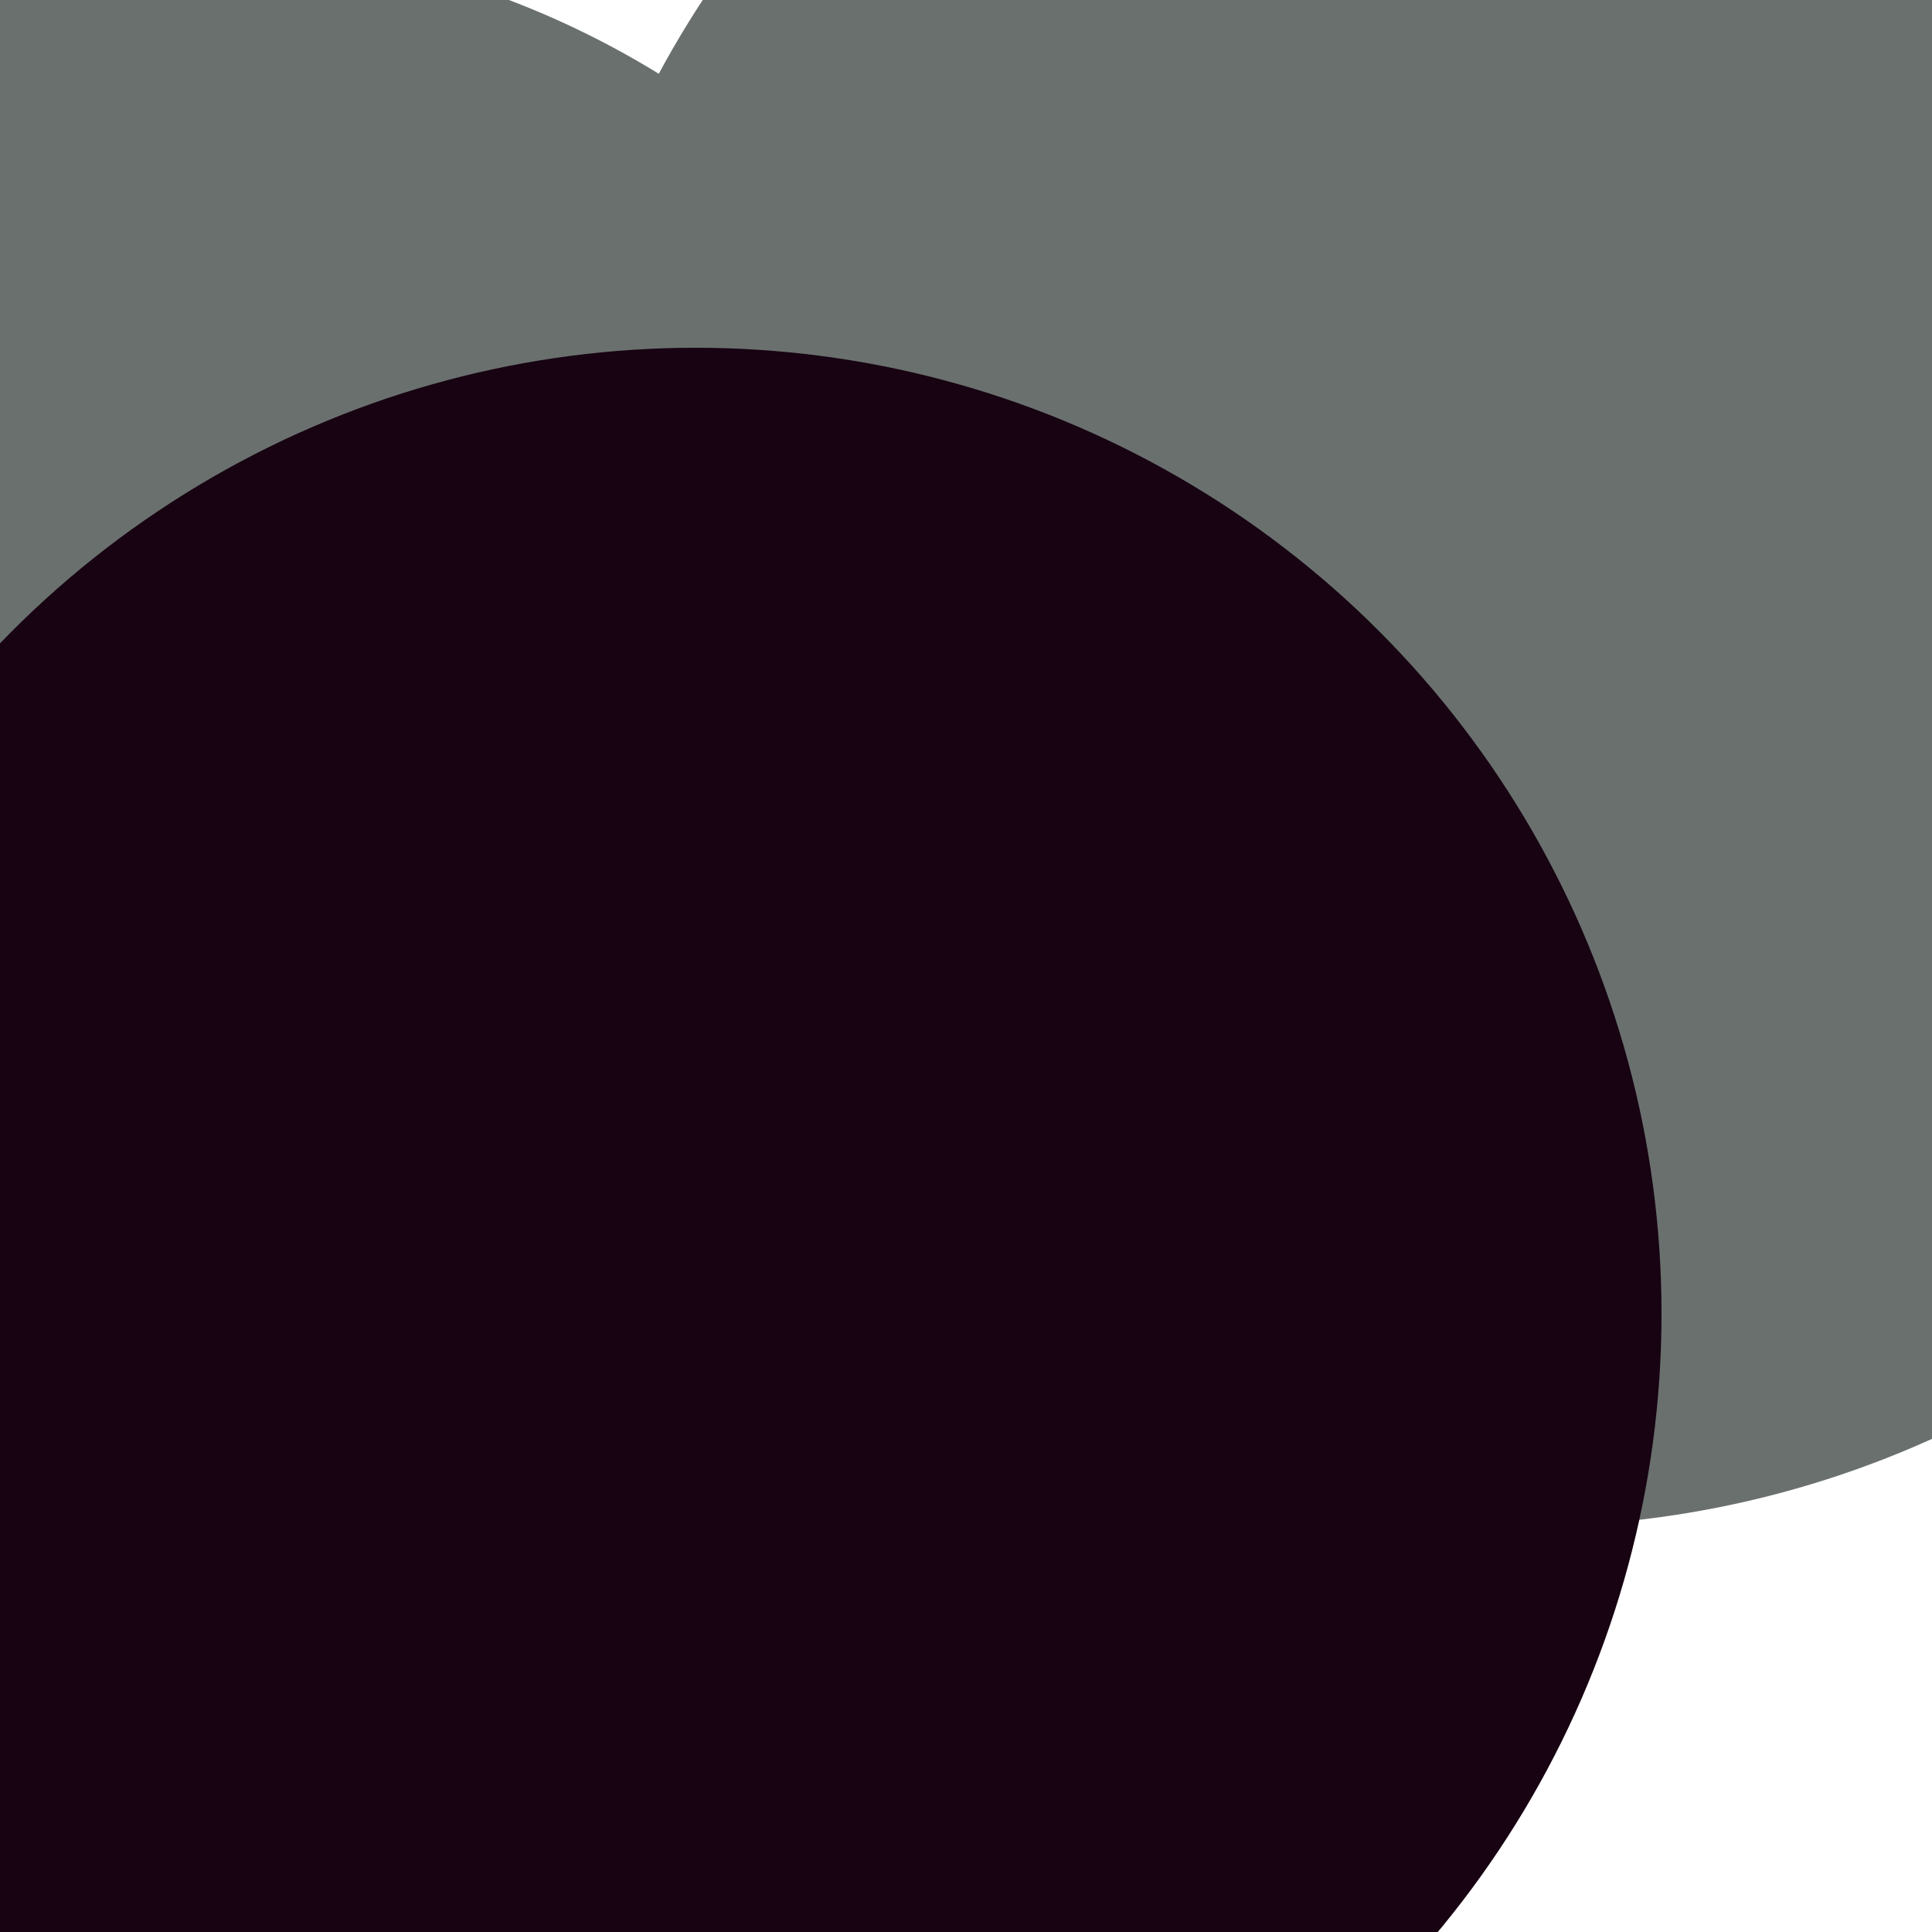 <svg xmlns="http://www.w3.org/2000/svg" preserveAspectRatio="xMinYMin meet" viewBox="0 0 777 777"><defs><filter id="f0" width="300%" height="300%" x="-100%" y="-100%"><feGaussianBlur in="SourceGraphic" stdDeviation="194"/></filter><filter id="f1" width="300%" height="300%" x="-100%" y="-100%"><feGaussianBlur in="SourceGraphic" stdDeviation="700"/></filter></defs><rect width="100%" height="100%" fill="#fff" /><circle cx="83%" cy="12%" r="34%" filter="url(#f1)" fill="#6a706e"></circle><circle cx="32%" cy="84%" r="44%" filter="url(#f1)" fill="#ffd447"></circle><circle cx="10%" cy="43%" r="46%" filter="url(#f0)" fill="#6a706e"></circle><circle cx="79%" cy="28%" r="51%" filter="url(#f0)" fill="#6a706e"></circle><circle cx="48%" cy="38%" r="11%" filter="url(#f0)" fill="#6a706e"></circle><circle cx="36%" cy="68%" r="50%" filter="url(#f0)" fill="#170312"></circle></svg>